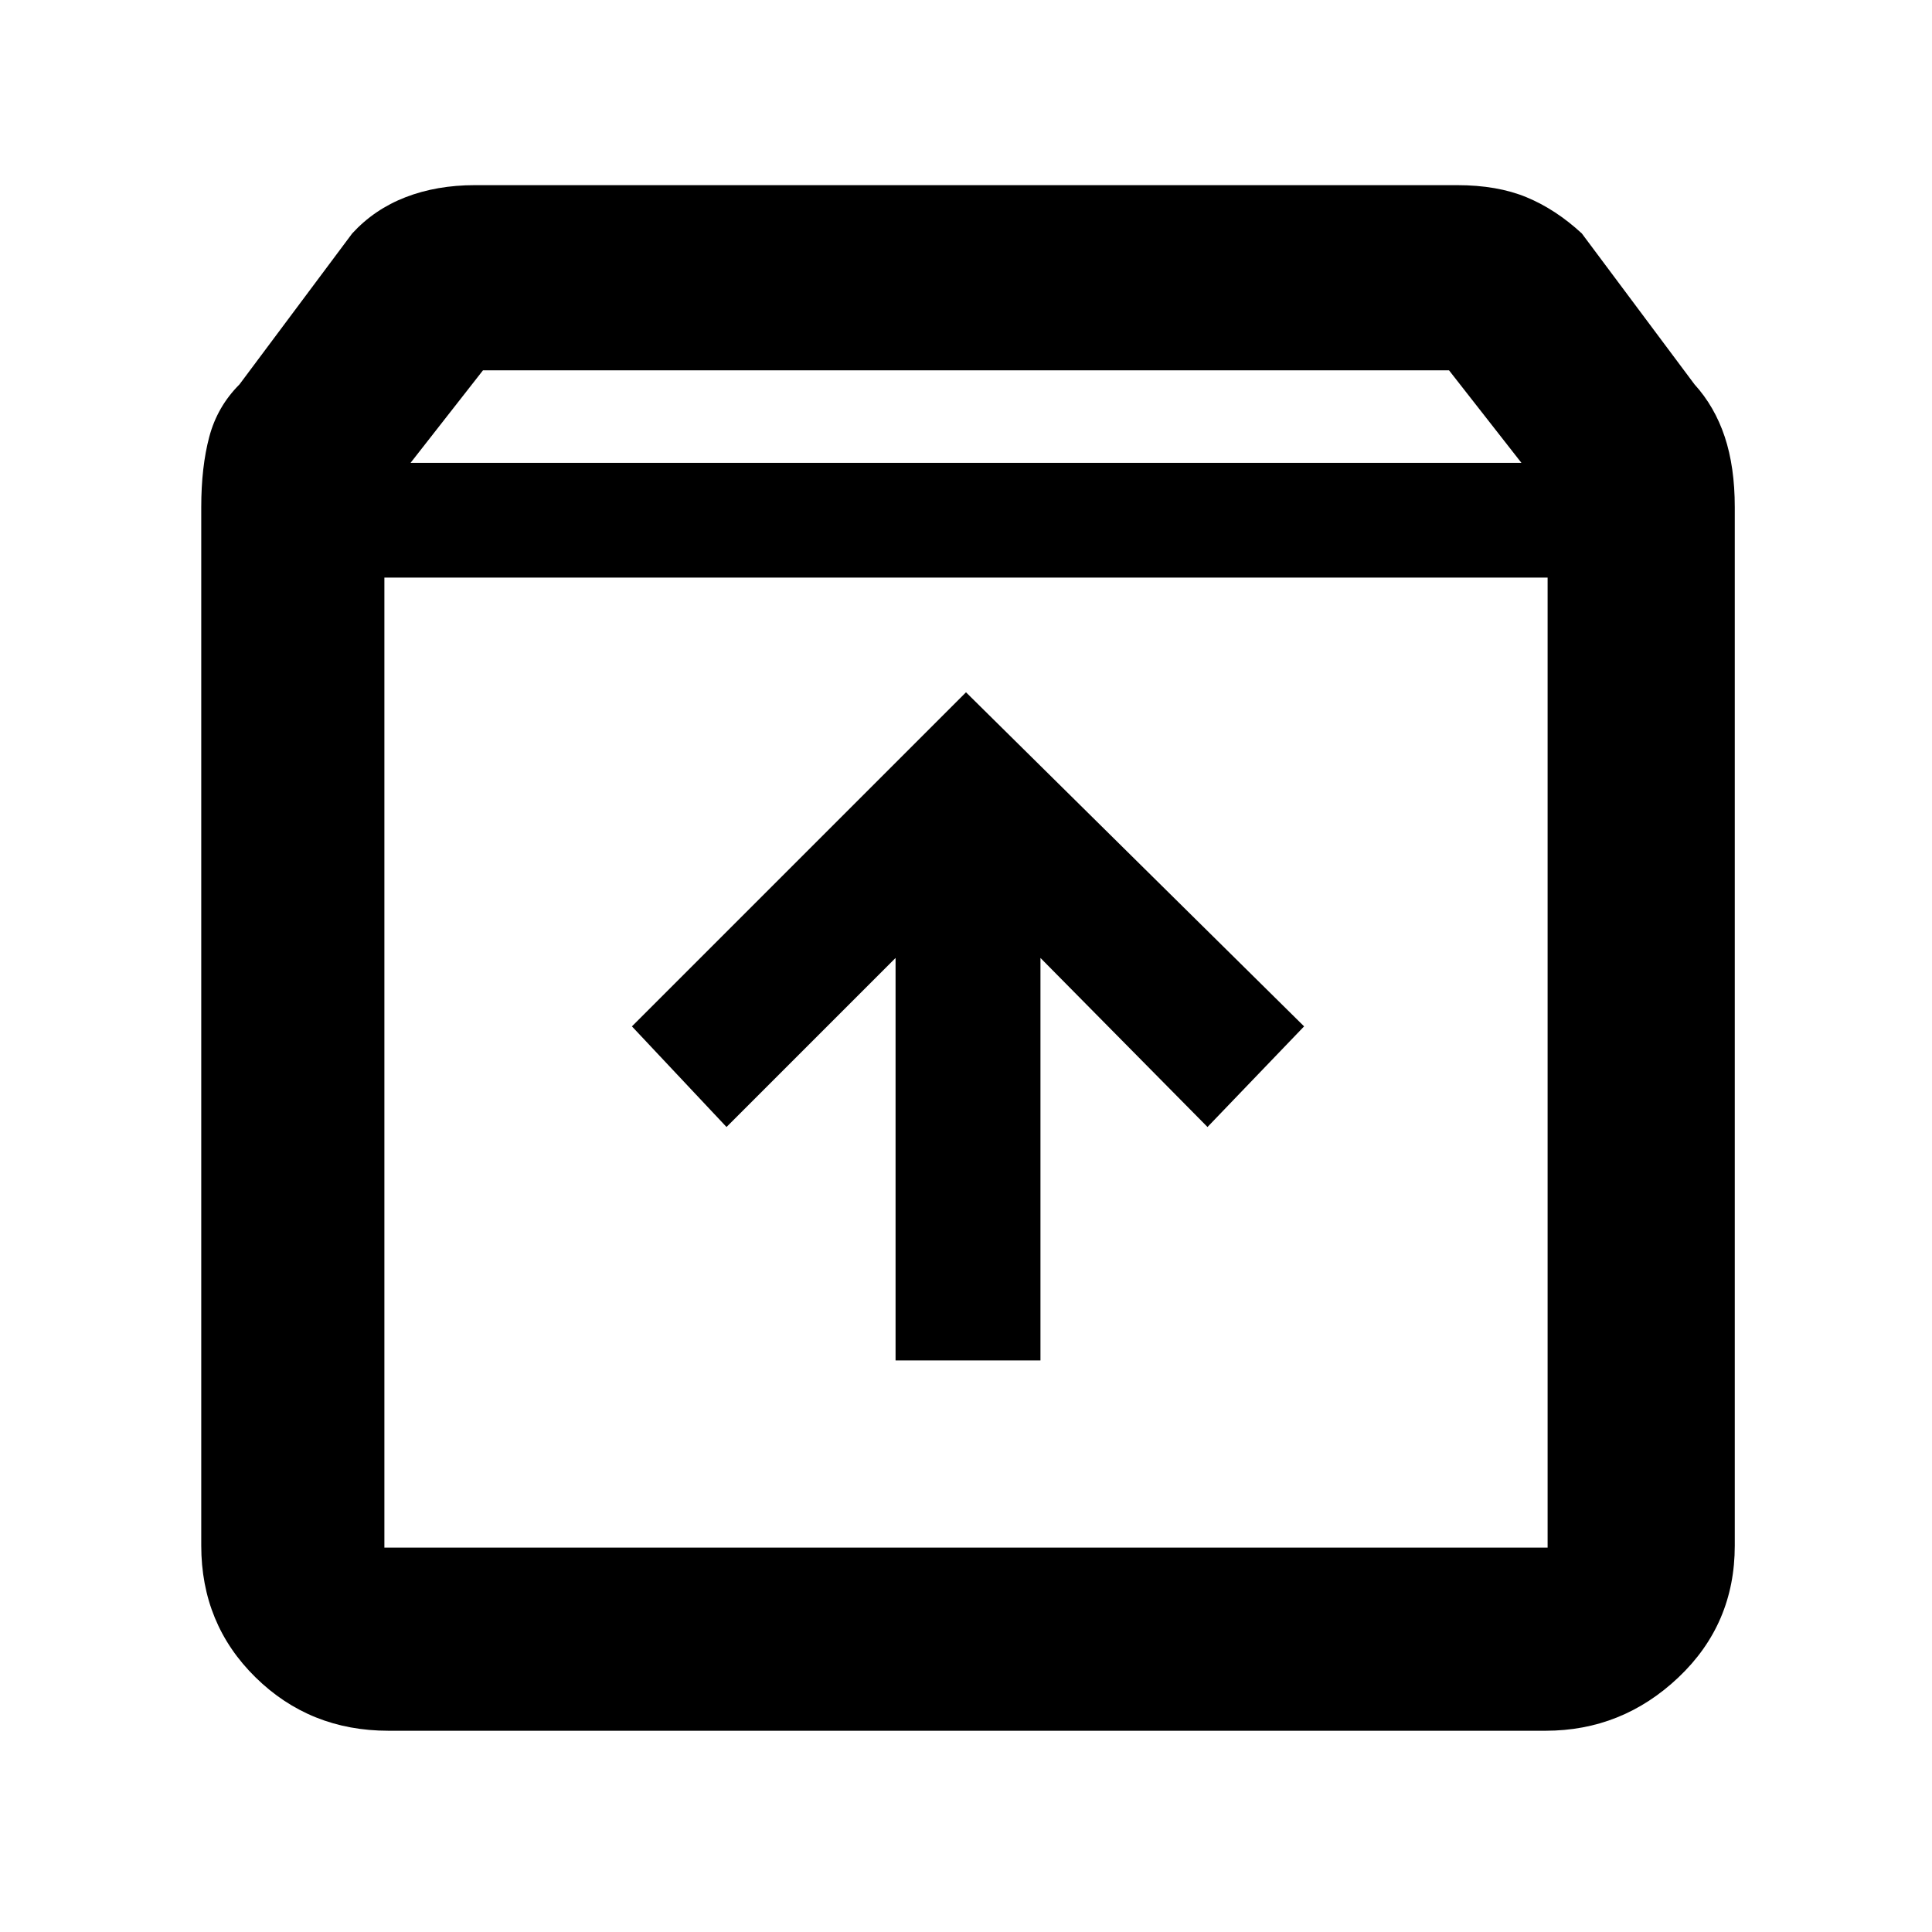 <svg xmlns="http://www.w3.org/2000/svg" height="48" width="48"><path d="M9.65 43q-1.95 0-3.3-1.325Q5 40.35 5 38.4V12.6q0-1 .2-1.75t.75-1.3l2.8-3.75q.55-.6 1.325-.9.775-.3 1.725-.3h24.4q1 0 1.725.3.725.3 1.375.9l2.8 3.75q.5.55.75 1.3t.25 1.75v25.8q0 1.95-1.4 3.275T38.4 43Zm.55-31.5h27.6L36 9.2H12Zm-.65 2.85v24.1h28.9v-24.1Zm12.7 19.45h3.6v-10L30 28l2.4-2.5-8.4-8.3-8.3 8.3 2.35 2.5 4.2-4.2Zm-12.7 4.65h28.9-28.9Z"/></svg>